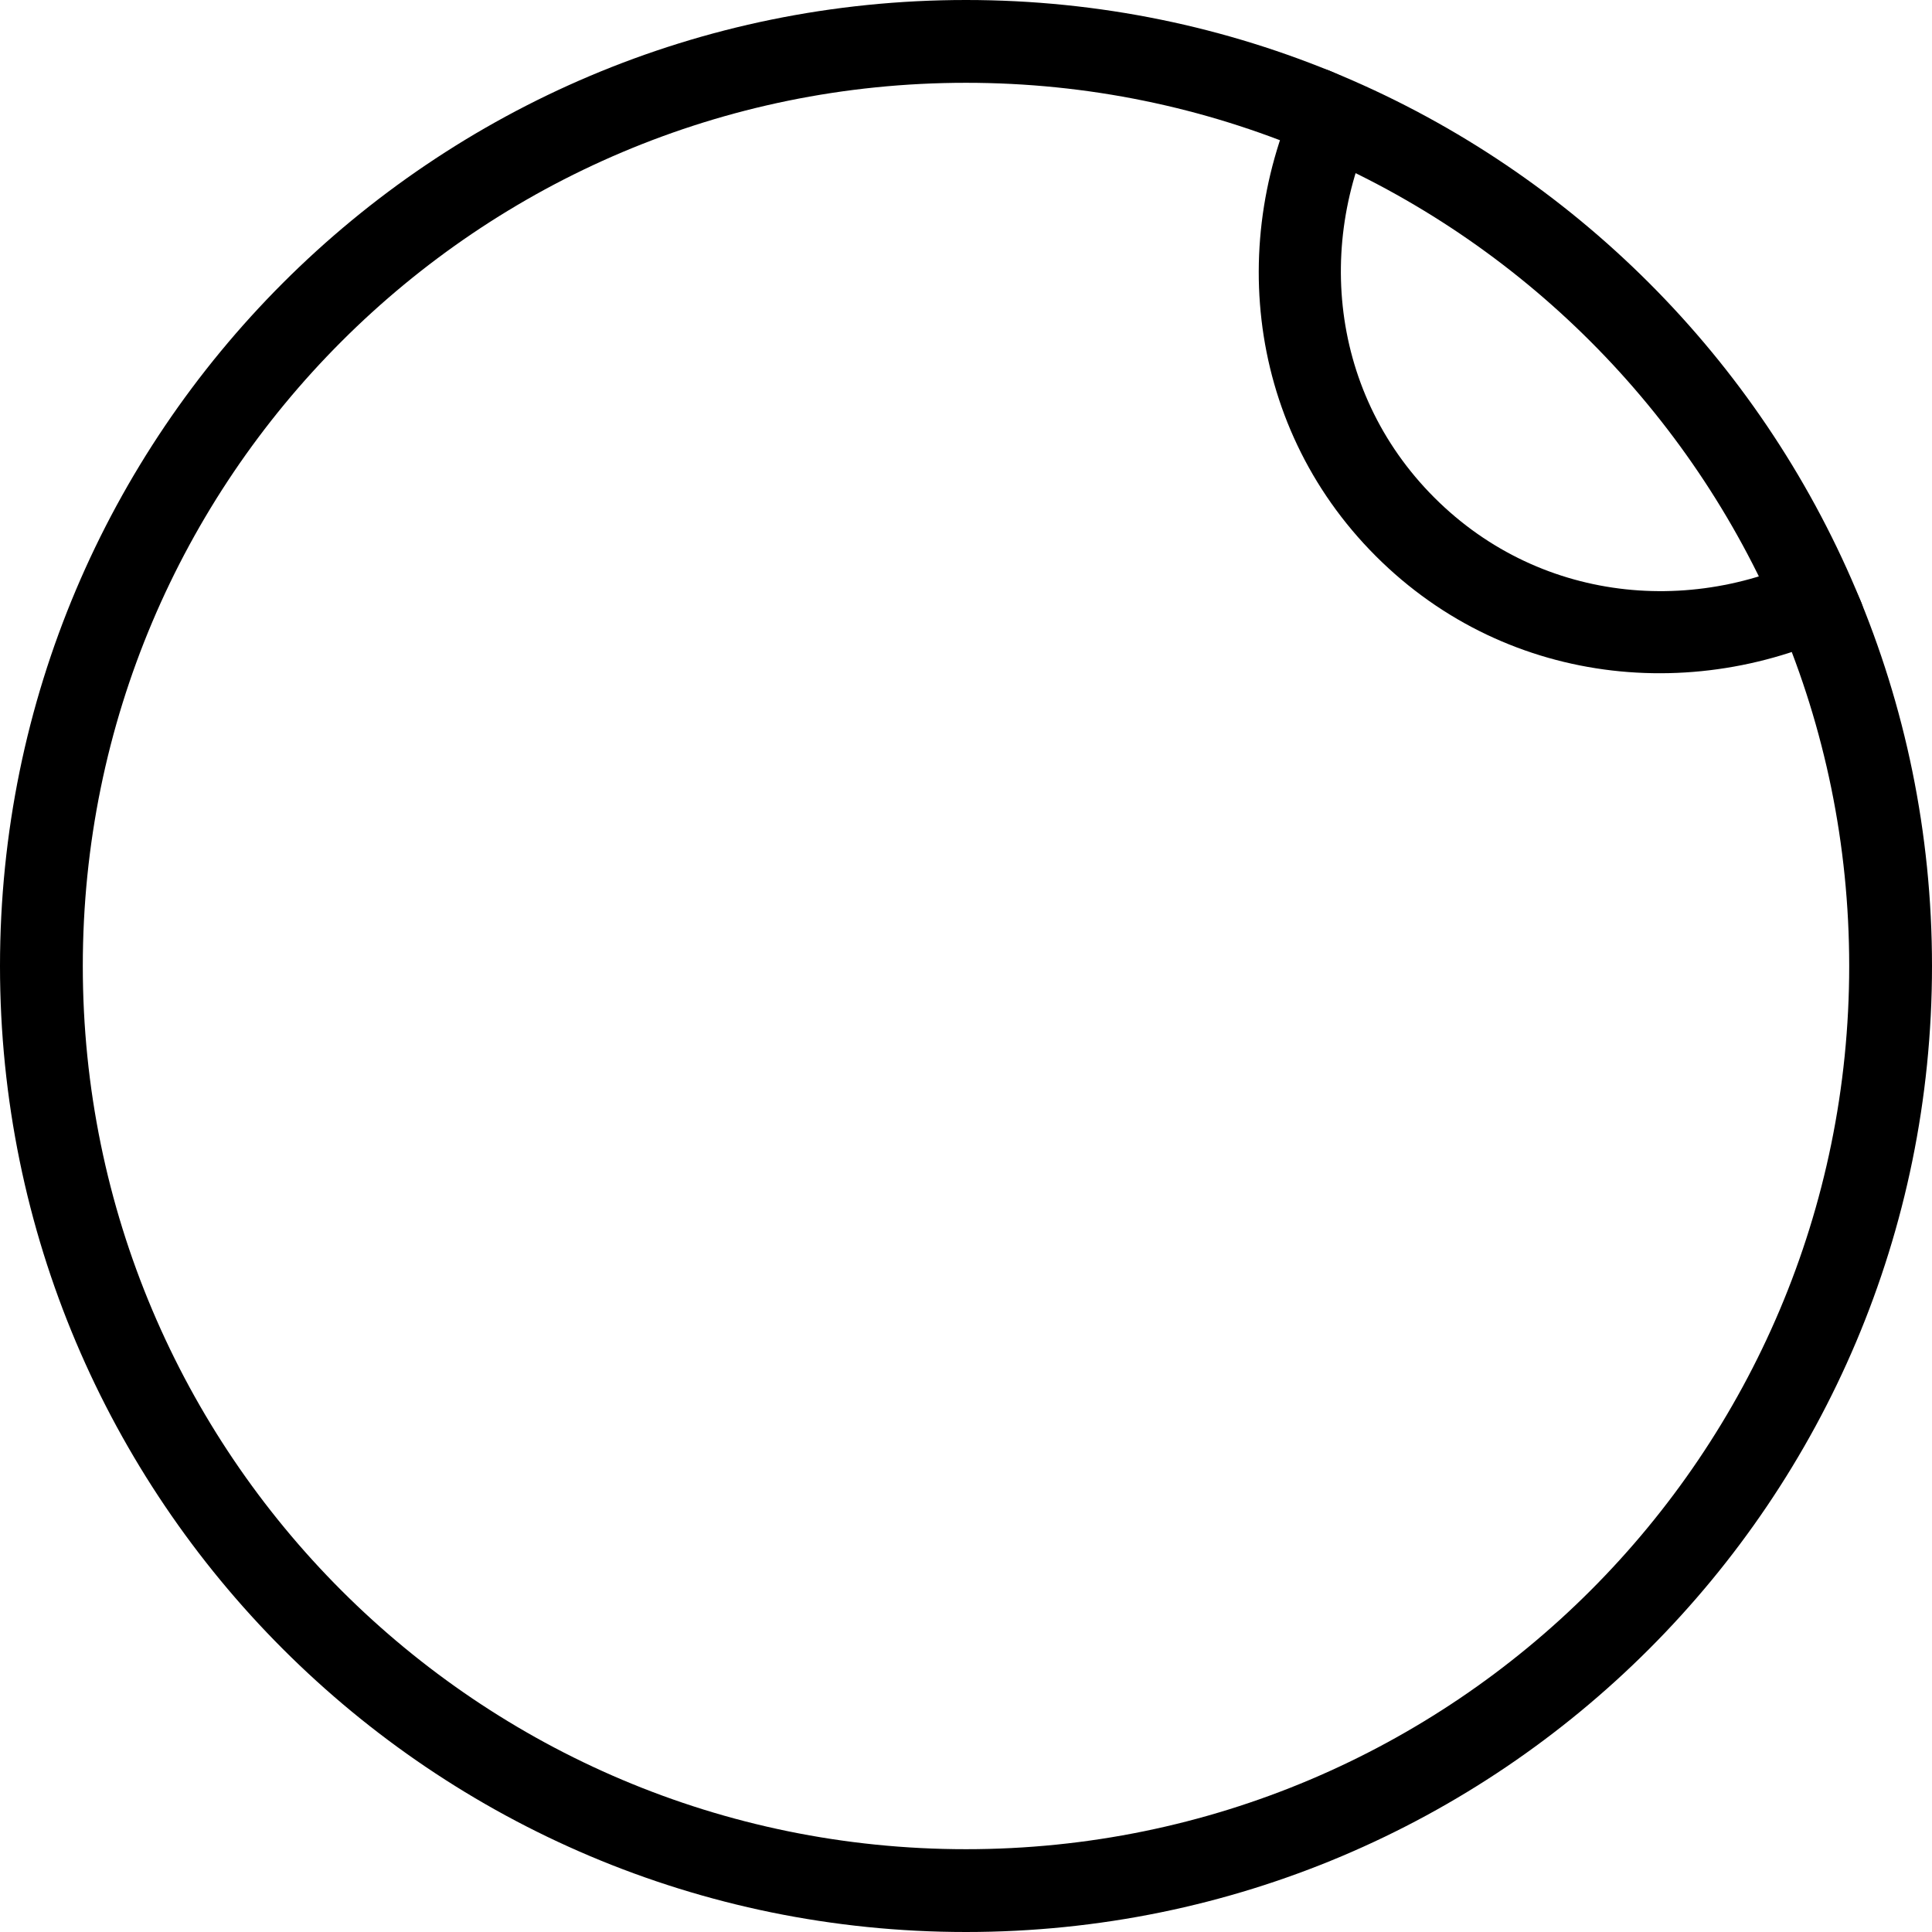 <svg xmlns="http://www.w3.org/2000/svg" version="1.0" width="35" height="35"><path d="M17.5 0C7.835 0 0 7.835 0 17.5S7.835 35 17.5 35 35 27.165 35 17.5 27.165 0 17.5 0zm0 1.5c8.837 0 16 7.163 16 16s-7.163 16-16 16-16-7.163-16-16 7.163-16 16-16z"/><path d="M33.808 11.224c-.039-.1-.048-.209-.089-.309-.146-.36-.381-.687-.552-1.038-2.293 1.319-5.222 1.098-7.182-.862s-2.18-4.889-.862-7.182c-.351-.17-.678-.406-1.038-.552-.1-.04-.209-.05-.31-.089-1.573 2.85-1.268 6.466 1.15 8.883 2.417 2.418 6.032 2.723 8.883 1.15z"/></svg>